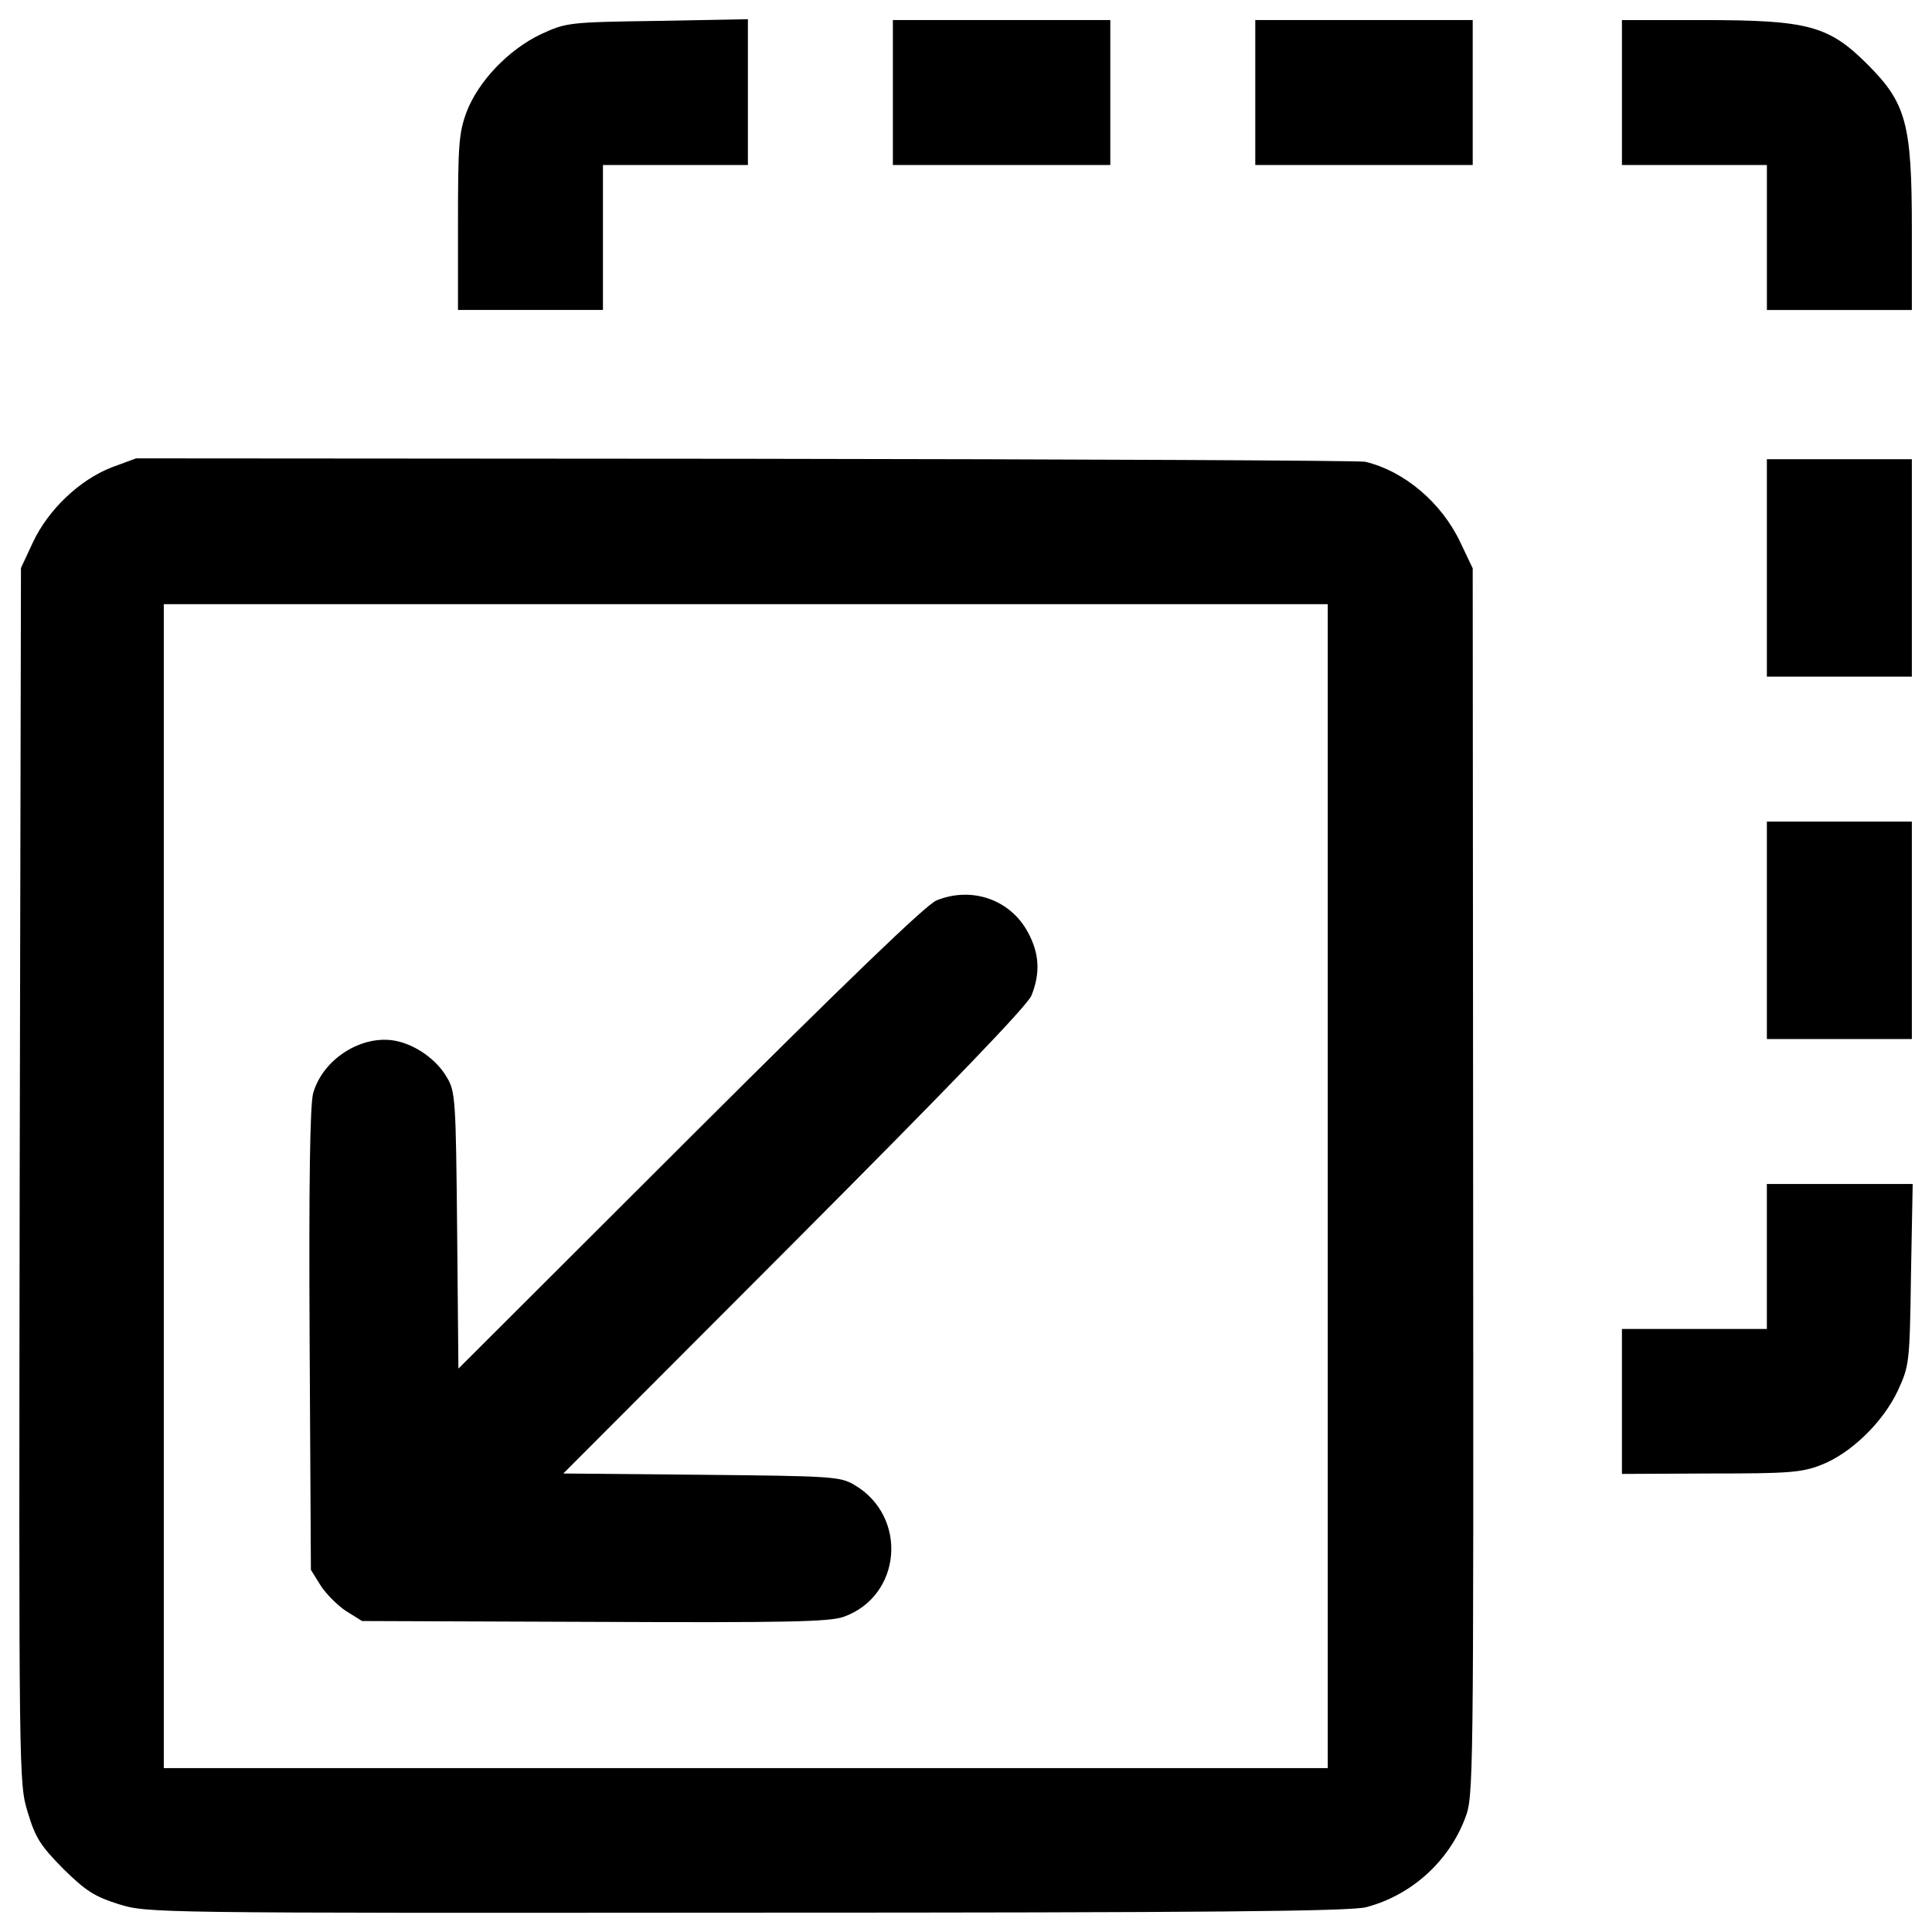 <?xml version="1.0" encoding="UTF-8" standalone="no"?>
<!DOCTYPE svg PUBLIC "-//W3C//DTD SVG 1.1//EN" "http://www.w3.org/Graphics/SVG/1.1/DTD/svg11.dtd">
<svg
   xmlns:dc="http://purl.org/dc/elements/1.1/"
   xmlns:cc="http://creativecommons.org/ns#"
   xmlns:rdf="http://www.w3.org/1999/02/22-rdf-syntax-ns#"
   xmlns:svg="http://www.w3.org/2000/svg"
   xmlns="http://www.w3.org/2000/svg"
   version="1.1"
   x="0px"
   y="0px"
   viewBox="0 0 1000 1000"
   enable-background="new 0 0 1000 1000"
   xml:space="preserve"
   id="svg26"><defs id="defs30" />
	<g id="g24"
     transform="rotate(180,500.006,499.999)"><g
       transform="matrix(0.1,0,0,-0.1,0,511)"
       id="g22"><path
         d="m 2926.9,4981.1 c -231.7,-61.8 -423.7,-233.9 -509.8,-459 -44.1,-114.7 -44.1,-147.8 -41.9,-3294.7 l 2.2,-3175.6 64,-134.6 c 97.1,-205.2 289.1,-368.5 492.1,-417.1 30.9,-6.6 1476.3,-13.3 3210.9,-15.4 l 3151.3,-2.2 125.8,46.4 c 165.5,64 328.8,218.5 408.3,388.4 l 61.8,132.4 6.6,3144.7 c 4.4,3140.3 4.4,3144.7 -41.9,3296.9 -39.7,132.4 -66.2,172.1 -183.2,291.3 -117,114.7 -161.1,143.4 -286.9,183.2 -150.1,46.3 -161.1,46.3 -3255,44.1 -2385.6,-0.1 -3127.1,-6.7 -3204.3,-28.8 z M 9152.3,1249.5 V -1762.8 H 6140 3127.7 V 1249.5 4261.8 H 6140 9152.3 Z"
         id="path4" /><path
         d="m 5632.4,3478.3 c -300.1,-108.1 -333.2,-518.6 -55.2,-681.9 72.8,-44.1 117,-46.3 792.2,-53 l 715,-6.6 -1193.8,-1196 C 5067.5,715.4 4685.7,318.2 4661.4,263 c -46.3,-114.7 -41.9,-216.3 17.7,-326.6 90.5,-169.9 291.3,-240.5 474.5,-165.5 55.2,24.3 452.4,406.1 1277.7,1229.2 L 7627.4,2194 7634,1479 c 6.6,-675.3 8.8,-719.4 52.9,-792.2 53,-92.7 163.3,-169.9 267,-189.8 176.5,-33.1 377.4,97.1 425.9,273.6 15.5,66.2 22.1,448 17.7,1279.9 l -6.6,1185 -50.8,81.7 c -28.7,44.1 -88.3,103.7 -132.4,132.4 l -81.7,50.8 -1202.7,4.4 c -997.4,4.4 -1218,0 -1290.9,-26.5 z"
         id="path6" /><path
         d="M 574.5,2692.7 C 420,2633.1 254.5,2472 177.3,2308.7 117.7,2178.5 115.5,2167.5 108.9,1708.4 l -8.8,-470 h 377.4 377.4 v 375.2 375.2 h 375.2 374.9 v 375.2 375 l -456.8,-2.2 c -403.8,0 -472.2,-4.4 -573.7,-44.1 z"
         id="path8" /><path
         d="M 104.4,-74.6 V -637.3 H 479.6 854.8 V -74.6 488.1 H 479.6 104.4 Z"
         id="path10" /><path
         d="m 104.4,-1950.4 v -562.7 h 375.2 375.2 v 562.7 562.7 H 479.6 104.4 Z"
         id="path12" /><path
         d="m 104.4,-3702.6 c 0,-547.3 28.7,-653.2 229.5,-854 200.8,-200.8 306.7,-229.5 854,-229.5 H 1605 v 375.2 375.1 H 1229.8 854.7 v 375.2 375.2 H 479.6 104.4 Z"
         id="path14" /><path
         d="m 6879.3,-3660.7 v -375.2 H 6504.1 6129 v -377.3 -377.4 l 470,8.8 c 459,6.6 470,8.8 600.3,68.4 167.7,79.5 324.4,242.7 386.2,403.8 39.7,108.1 44.1,172.1 44.1,571.6 v 452.4 h -375.1 -375.2 z"
         id="path16" /><path
         d="m 2377.4,-4411 v -375.2 h 562.7 562.7 v 375.2 375.1 h -562.7 -562.7 z"
         id="path18" /><path
         d="m 4253.2,-4411 v -375.2 h 562.7 562.7 v 375.2 375.1 h -562.7 -562.7 z"
         id="path20" /></g></g><rect
     style="fill:#ffffff;fill-opacity:0;stroke:none"
     id="rect4508"
     width="1285.376"
     height="83.894"
     x="-976.766"
     y="-342.304" /></svg>
